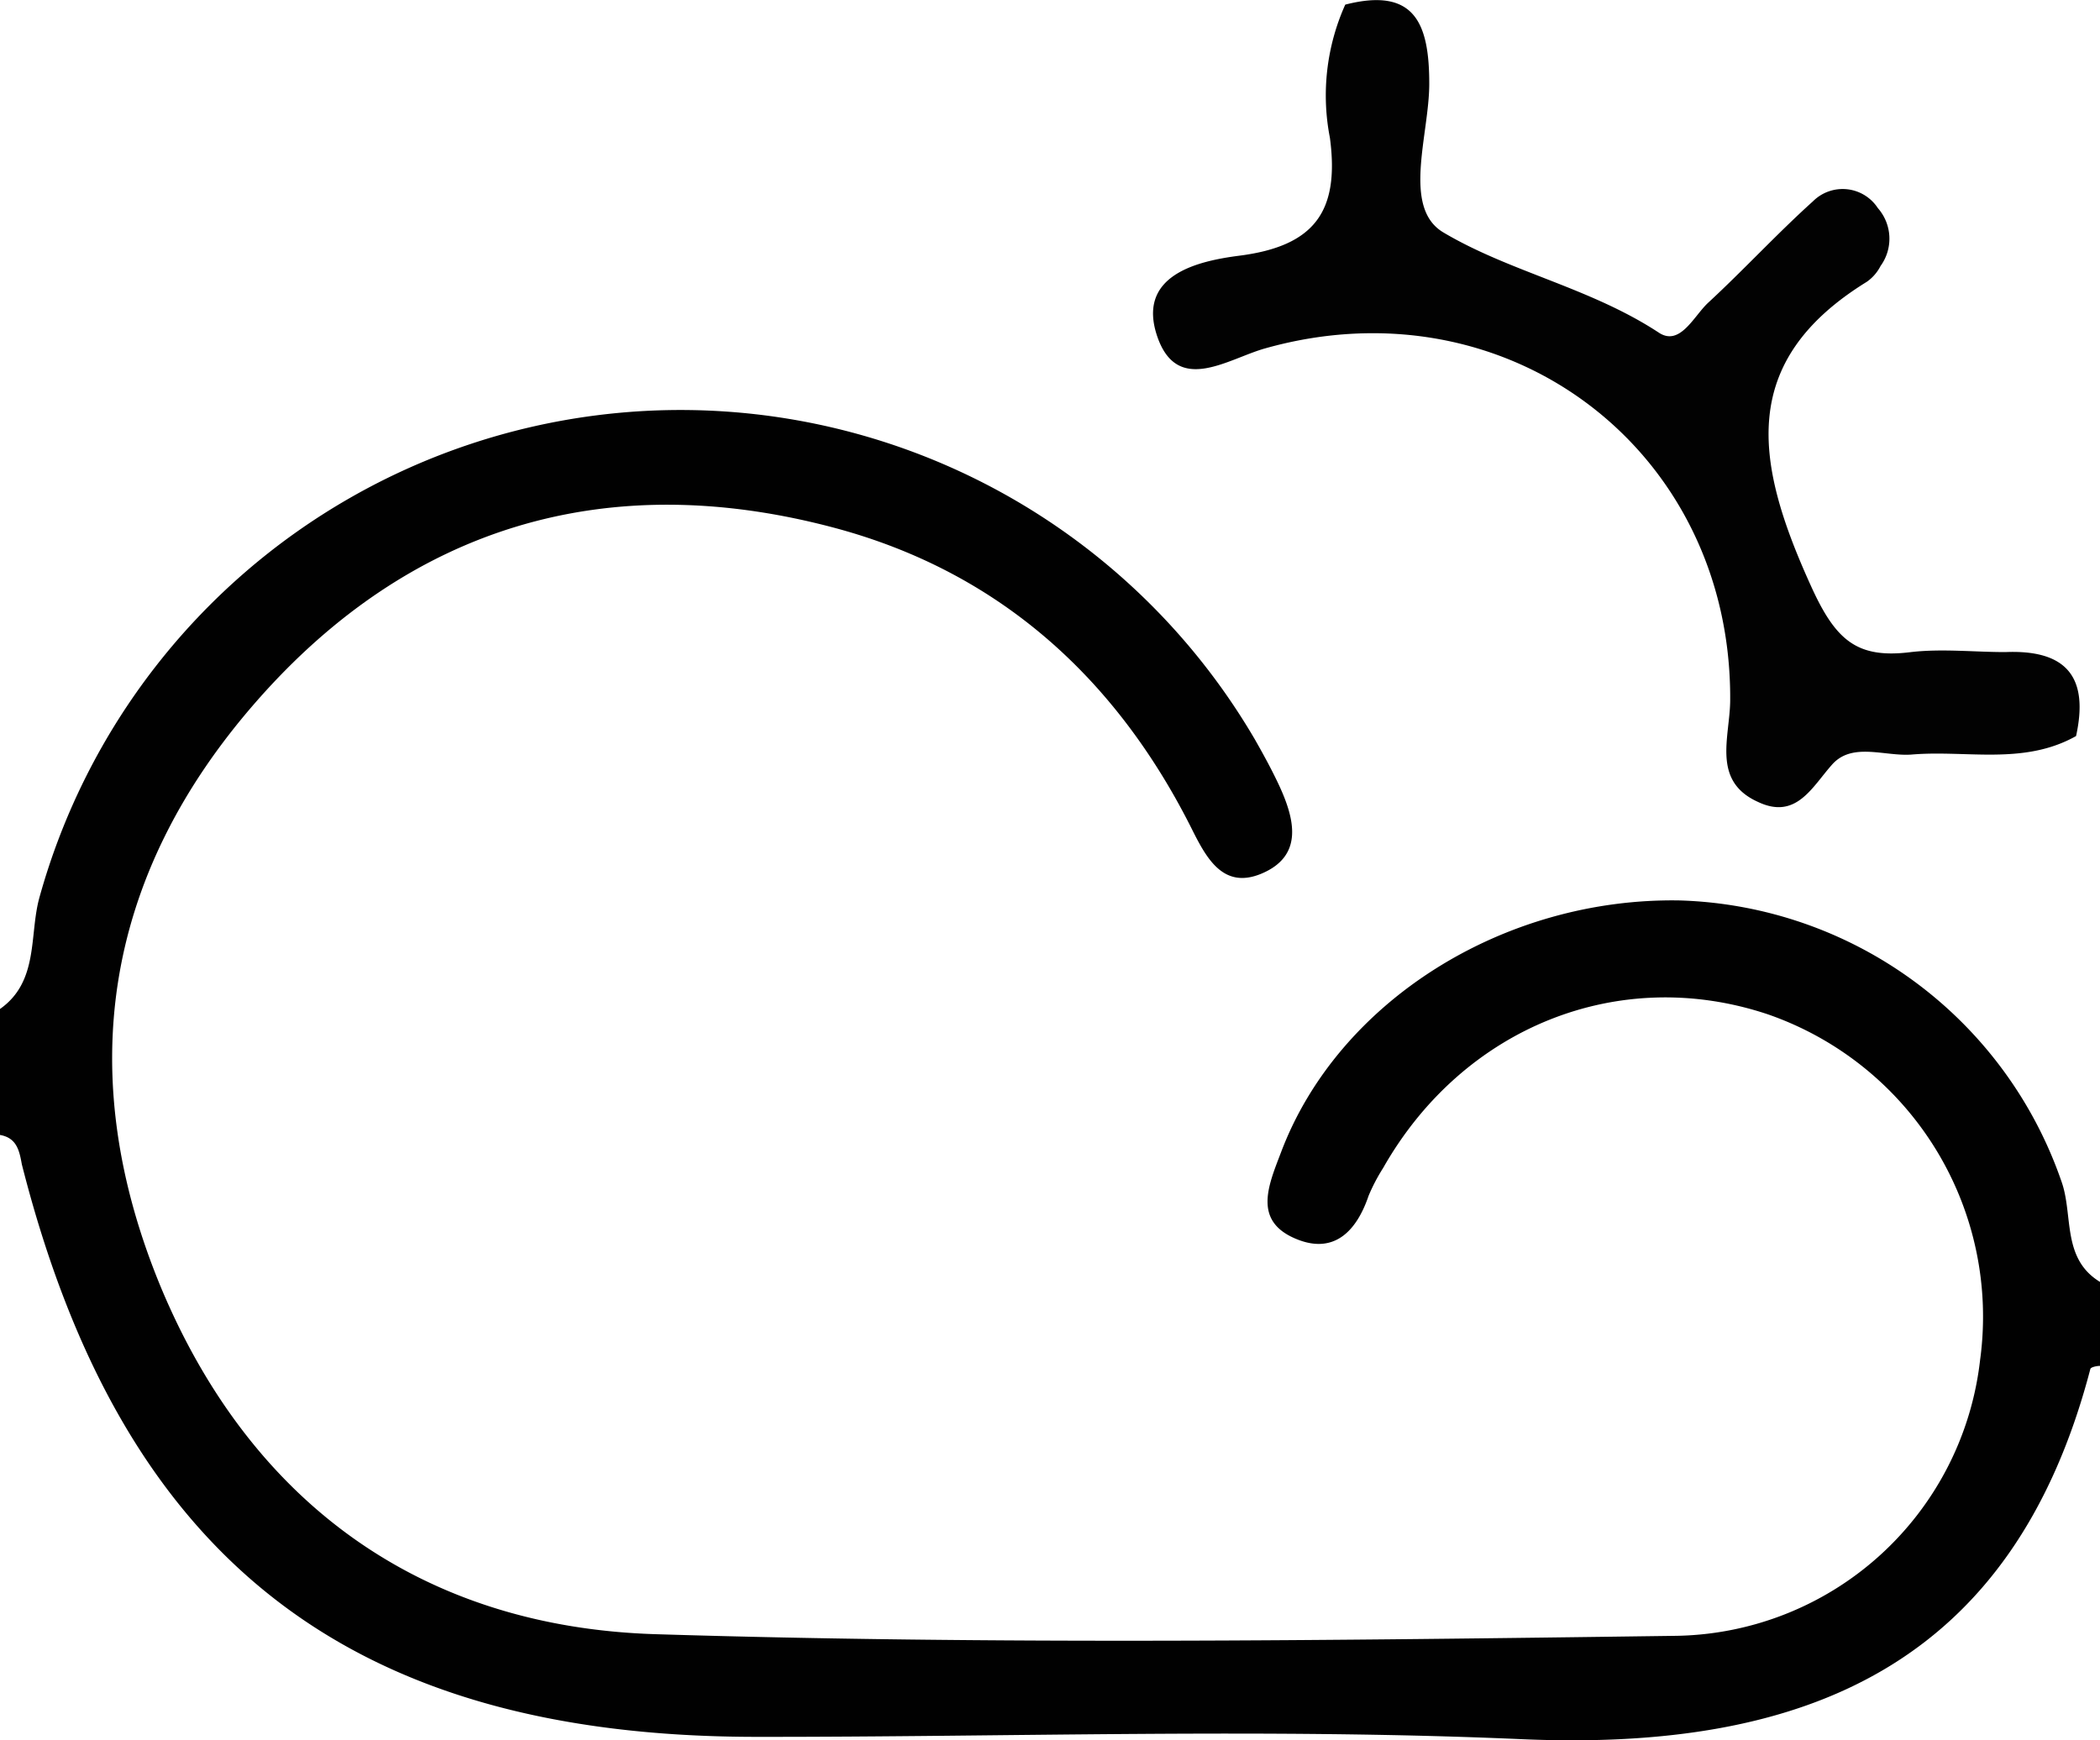 <svg xmlns="http://www.w3.org/2000/svg" viewBox="0 0 100 82.89"><defs><style>.cls-1{fill:#010101;}.cls-2{fill:#020202;}</style></defs><title>资源 13</title><g id="图层_2" data-name="图层 2"><g id="图层_1-2" data-name="图层 1"><path class="cls-1" d="M101,67c-.16,0-.44.06-.46.15C96.85,81.25,87,85.37,73.45,84.78c-12.11-.53-24.27-.1-36.41-.11-19.39,0-30.23-8.47-35-27.27C1.92,56.73,1.79,56.14,1,56V50c1.87-1.32,1.38-3.54,1.88-5.32a31.68,31.68,0,0,1,57.87-7.53c.41.72.81,1.45,1.16,2.2.75,1.62,1.18,3.38-.88,4.22-1.81.73-2.6-.79-3.3-2.19-3.62-7.2-9.21-12.22-17-14.3-10.8-2.88-20.2-.09-27.53,8.28S4.5,53.24,8.68,63.3C13,73.6,21.15,79.44,32.22,79.78c16.13.5,32.29.3,48.44.08A14.81,14.81,0,0,0,95.29,66.72,15.24,15.24,0,0,0,85.17,50.25c-7.07-2.36-14.5.61-18.31,7.33a8.74,8.74,0,0,0-.69,1.32c-.55,1.62-1.58,2.76-3.33,2.1-2.22-.84-1.45-2.57-.84-4.17,2.71-7.19,10.6-12.15,19-12A19.87,19.87,0,0,1,99.16,58.2c.58,1.6,0,3.68,1.84,4.8Z" transform="translate(-1 -1.94)"/><path class="cls-2" d="M65.06,2.16c3.32-.85,4,.91,4,3.77,0,2.43-1.31,5.9.67,7.08,3.18,1.89,7,2.63,10.27,4.78,1,.65,1.65-.78,2.33-1.42,1.71-1.58,3.29-3.3,5-4.84a2,2,0,0,1,3.09.32,2.21,2.21,0,0,1,.13,2.76,2.06,2.06,0,0,1-.65.75C83.72,19.17,84.59,24,87.2,29.77,88.39,32.42,89.39,33.33,92,33c1.48-.17,3,0,4.49,0,2.86-.12,4,1.14,3.37,4-2.49,1.4-5.21.66-7.82.88-1.29.1-2.83-.6-3.79.47S86.54,41,84.72,40.14c-2.23-1-1.34-3.09-1.33-4.85.07-11.91-10.6-20-22.13-16.76-1.77.49-4.15,2.22-5.13-.5-1.07-3,1.94-3.66,3.88-3.91,3.61-.46,4.78-2.13,4.32-5.61A10.55,10.55,0,0,1,65.06,2.16Z" transform="translate(-1 -1.94)"/></g></g></svg>